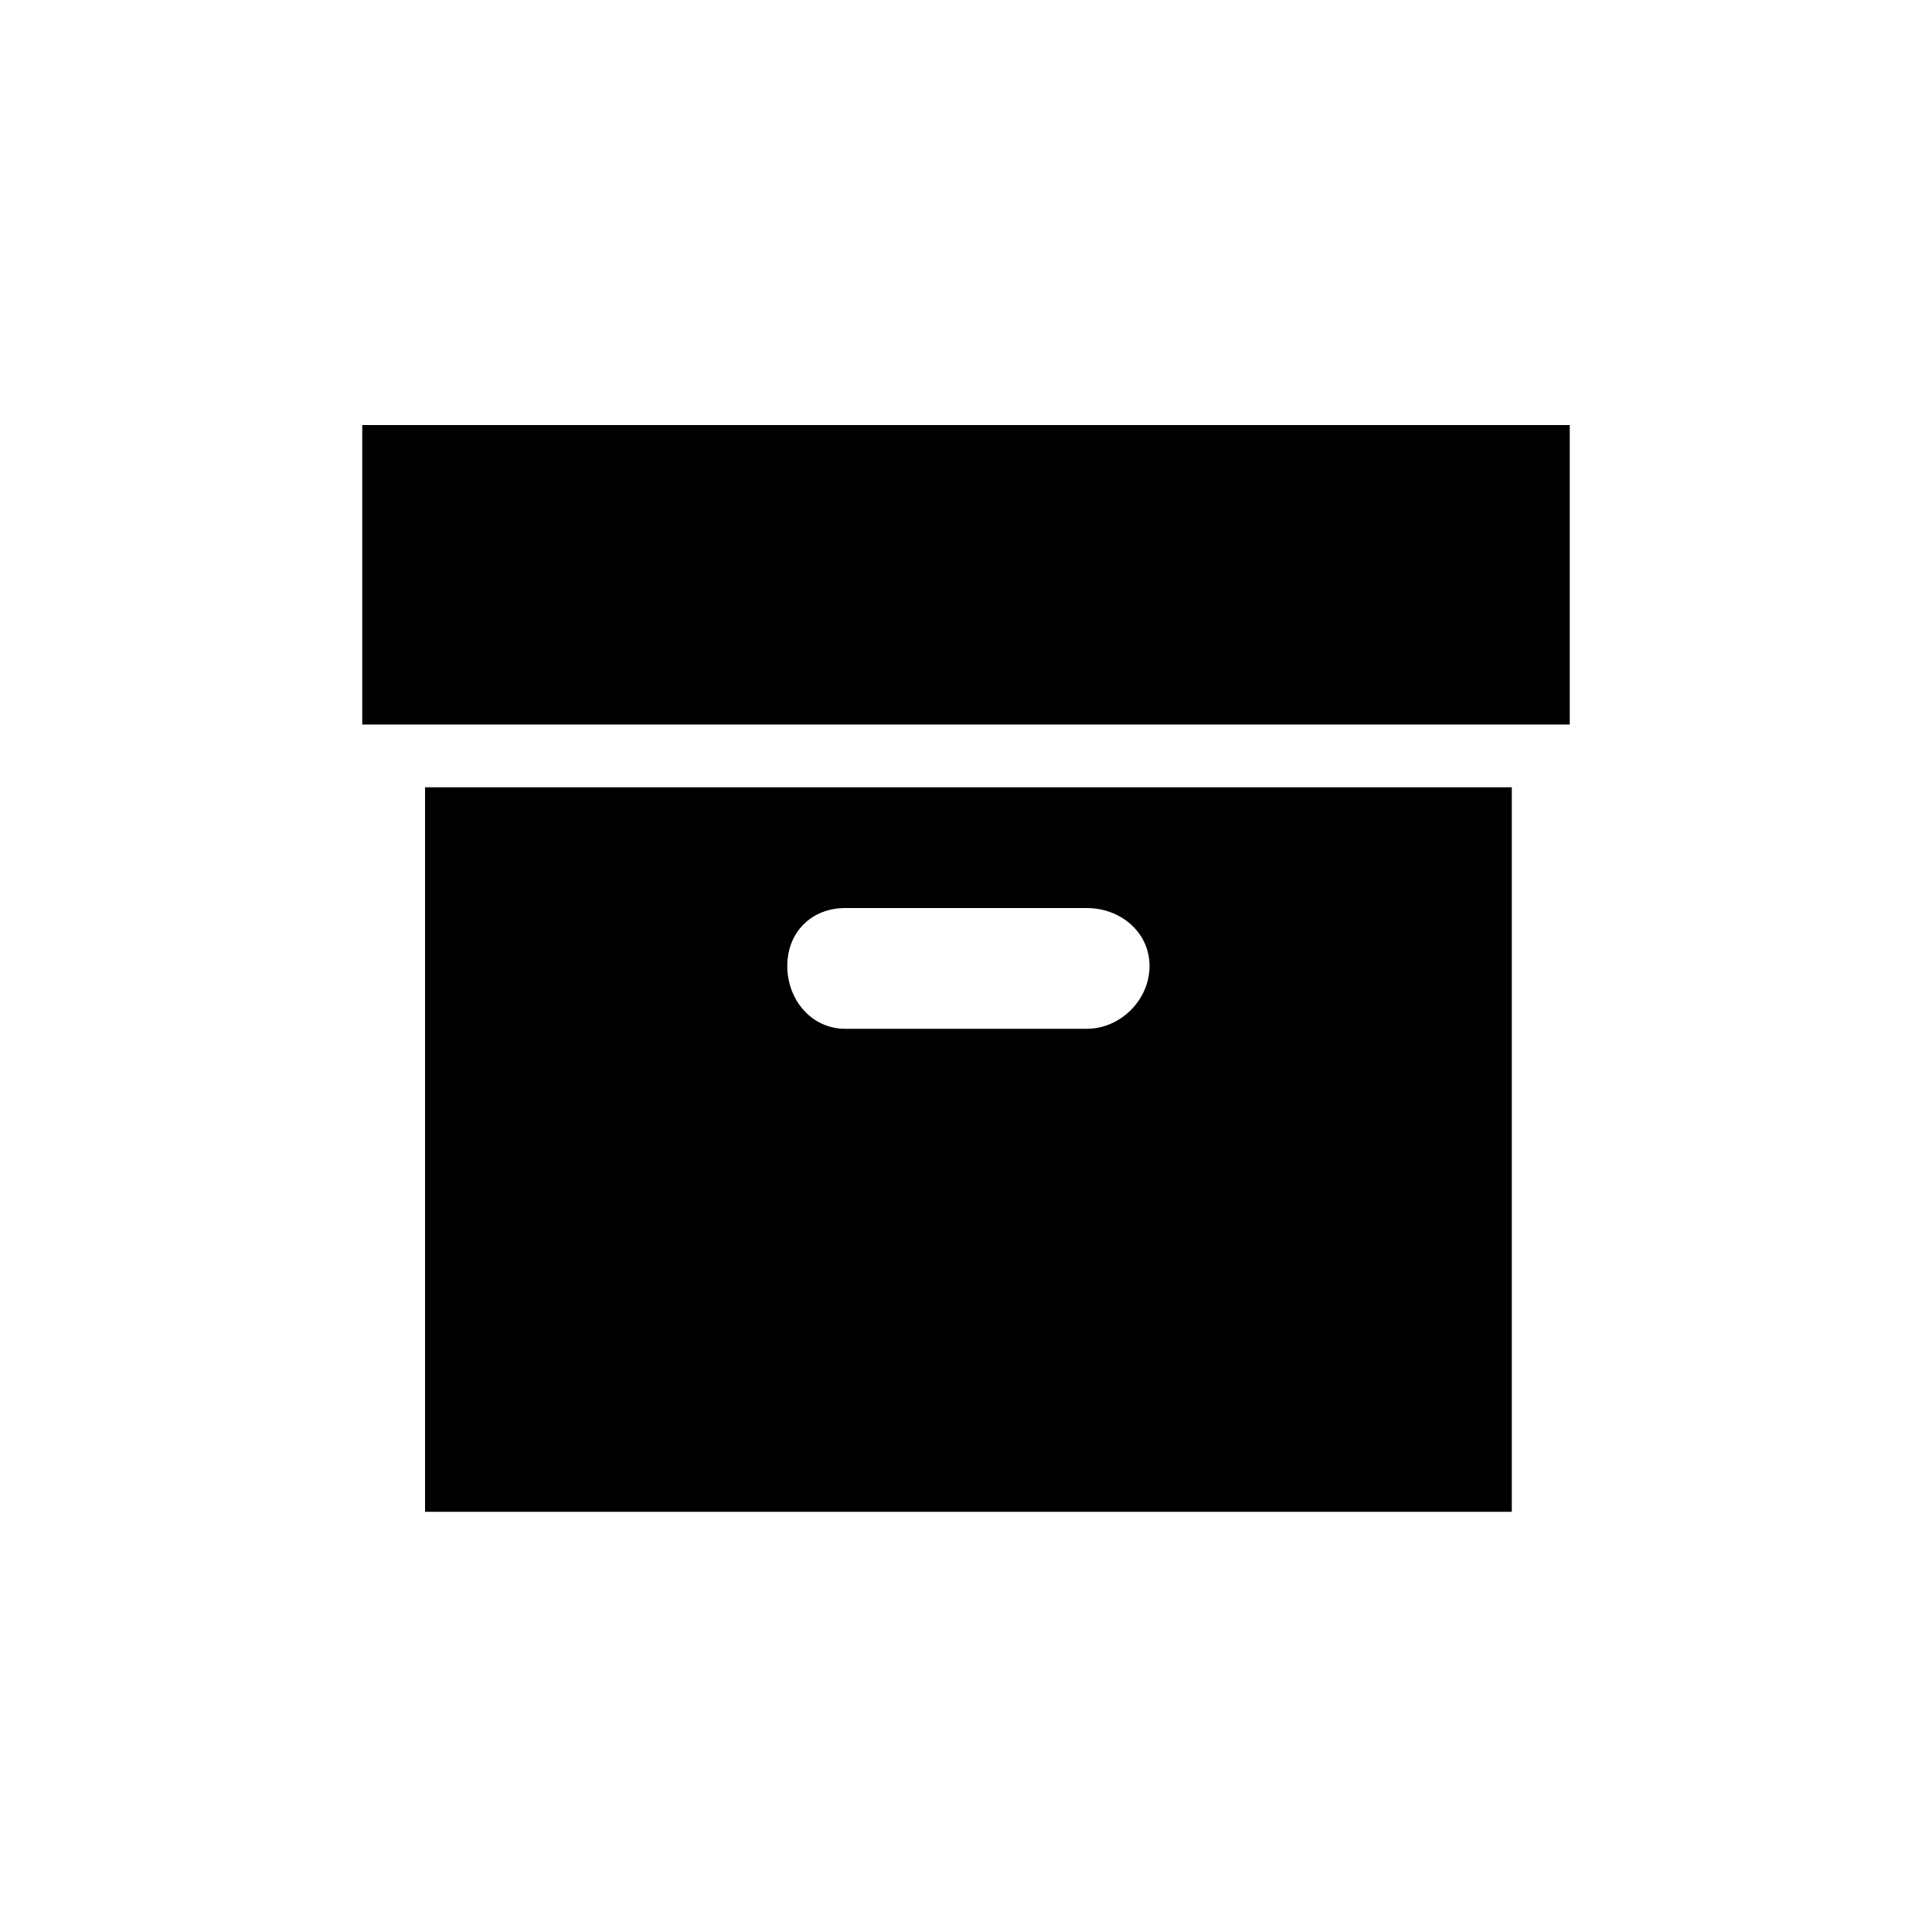 <?xml version="1.0"?><svg fill="currentColor" xmlns="http://www.w3.org/2000/svg" width="40" height="40" viewBox="0 0 40 40"><path d="m8.8 31.3v-15h22.5v15h-22.5z m8.7-12.5c-0.7 0-1.2 0.5-1.2 1.2s0.5 1.3 1.2 1.3h5c0.7 0 1.3-0.6 1.3-1.3s-0.6-1.2-1.3-1.2h-5z m-10-10h25v6.2h-25v-6.2z"></path></svg>
